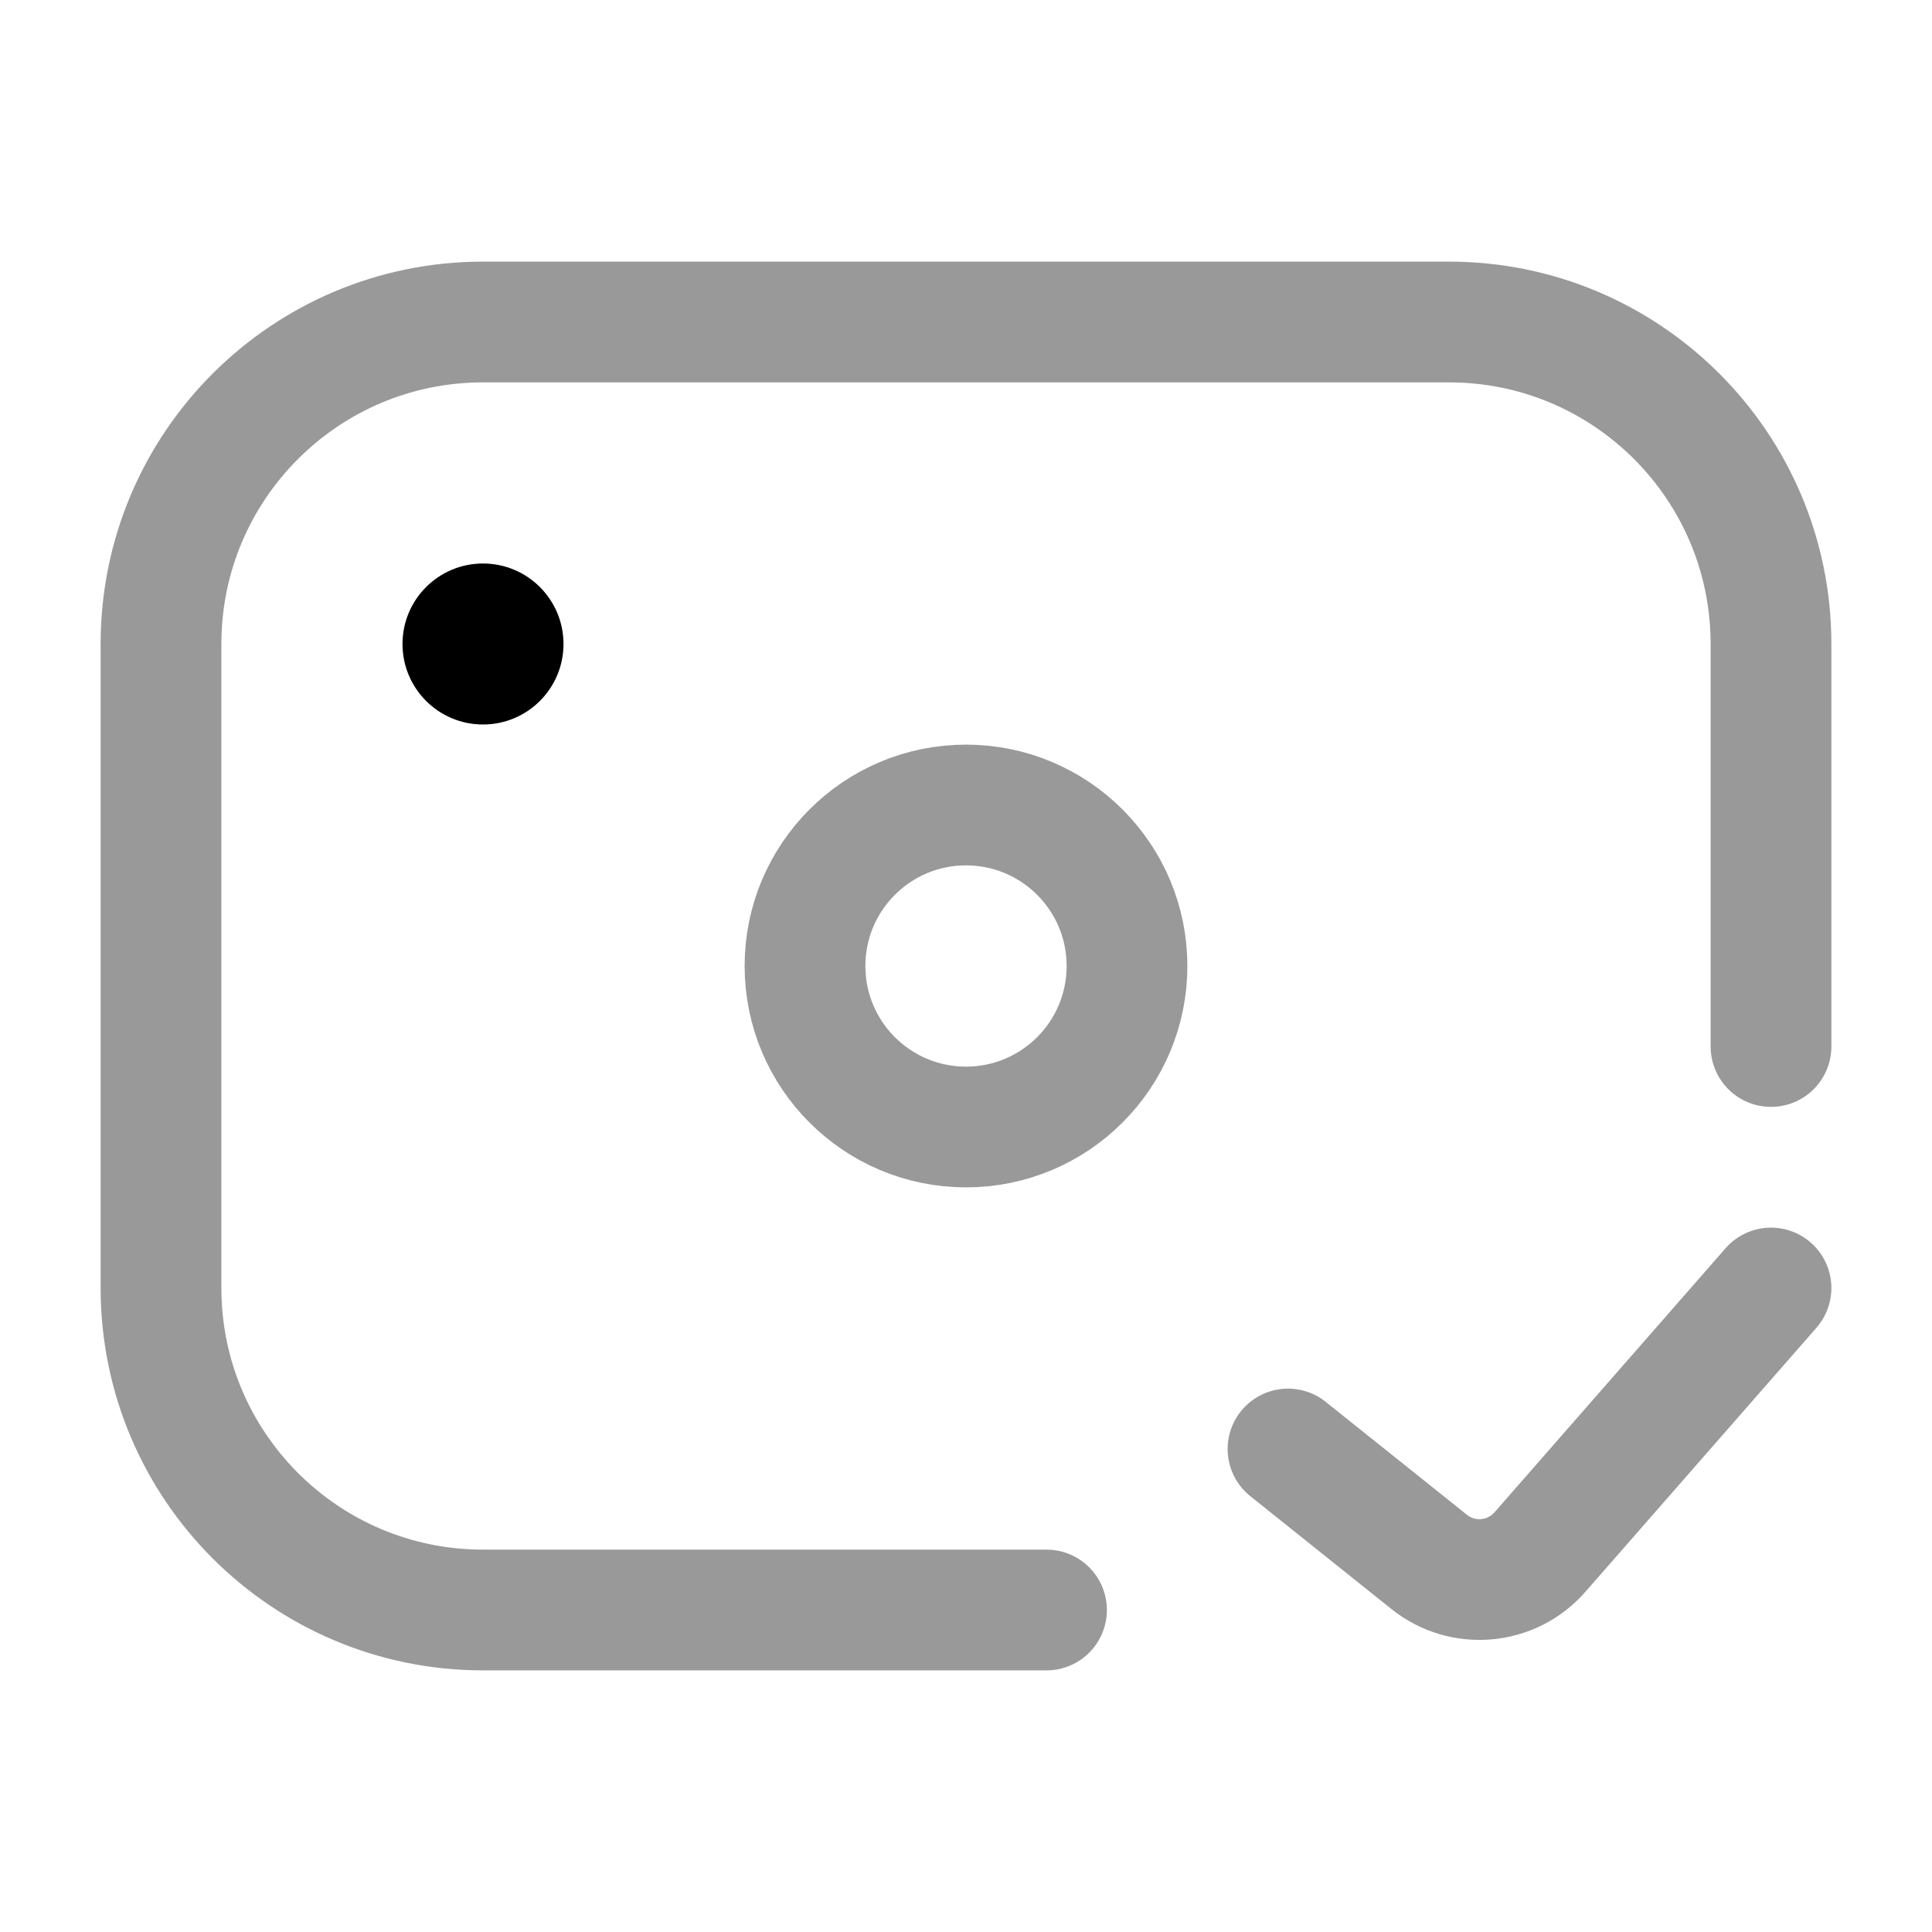 <svg width="24" height="24" viewBox="0 0 24 24" fill="none" xmlns="http://www.w3.org/2000/svg">
<path d="M13 20H6C3.791 20 2 18.209 2 16V8C2 5.791 3.791 4 6 4H18C20.209 4 22 5.791 22 8V13" stroke="#999" stroke-width="1.5" stroke-linecap="round"/>
<circle cx="1" cy="1" r="1" transform="matrix(1 0 0 -1 5 9)" fill="#000"/>
<circle cx="2" cy="2" r="2" transform="matrix(1 0 0 -1 10 14)" stroke="#999" stroke-width="1.5"/>
<path d="M16 18L17.753 19.402C18.171 19.737 18.778 19.683 19.13 19.28L22 16" stroke="#999" stroke-width="1.5" stroke-linecap="round" stroke-linejoin="round"/>
</svg>
